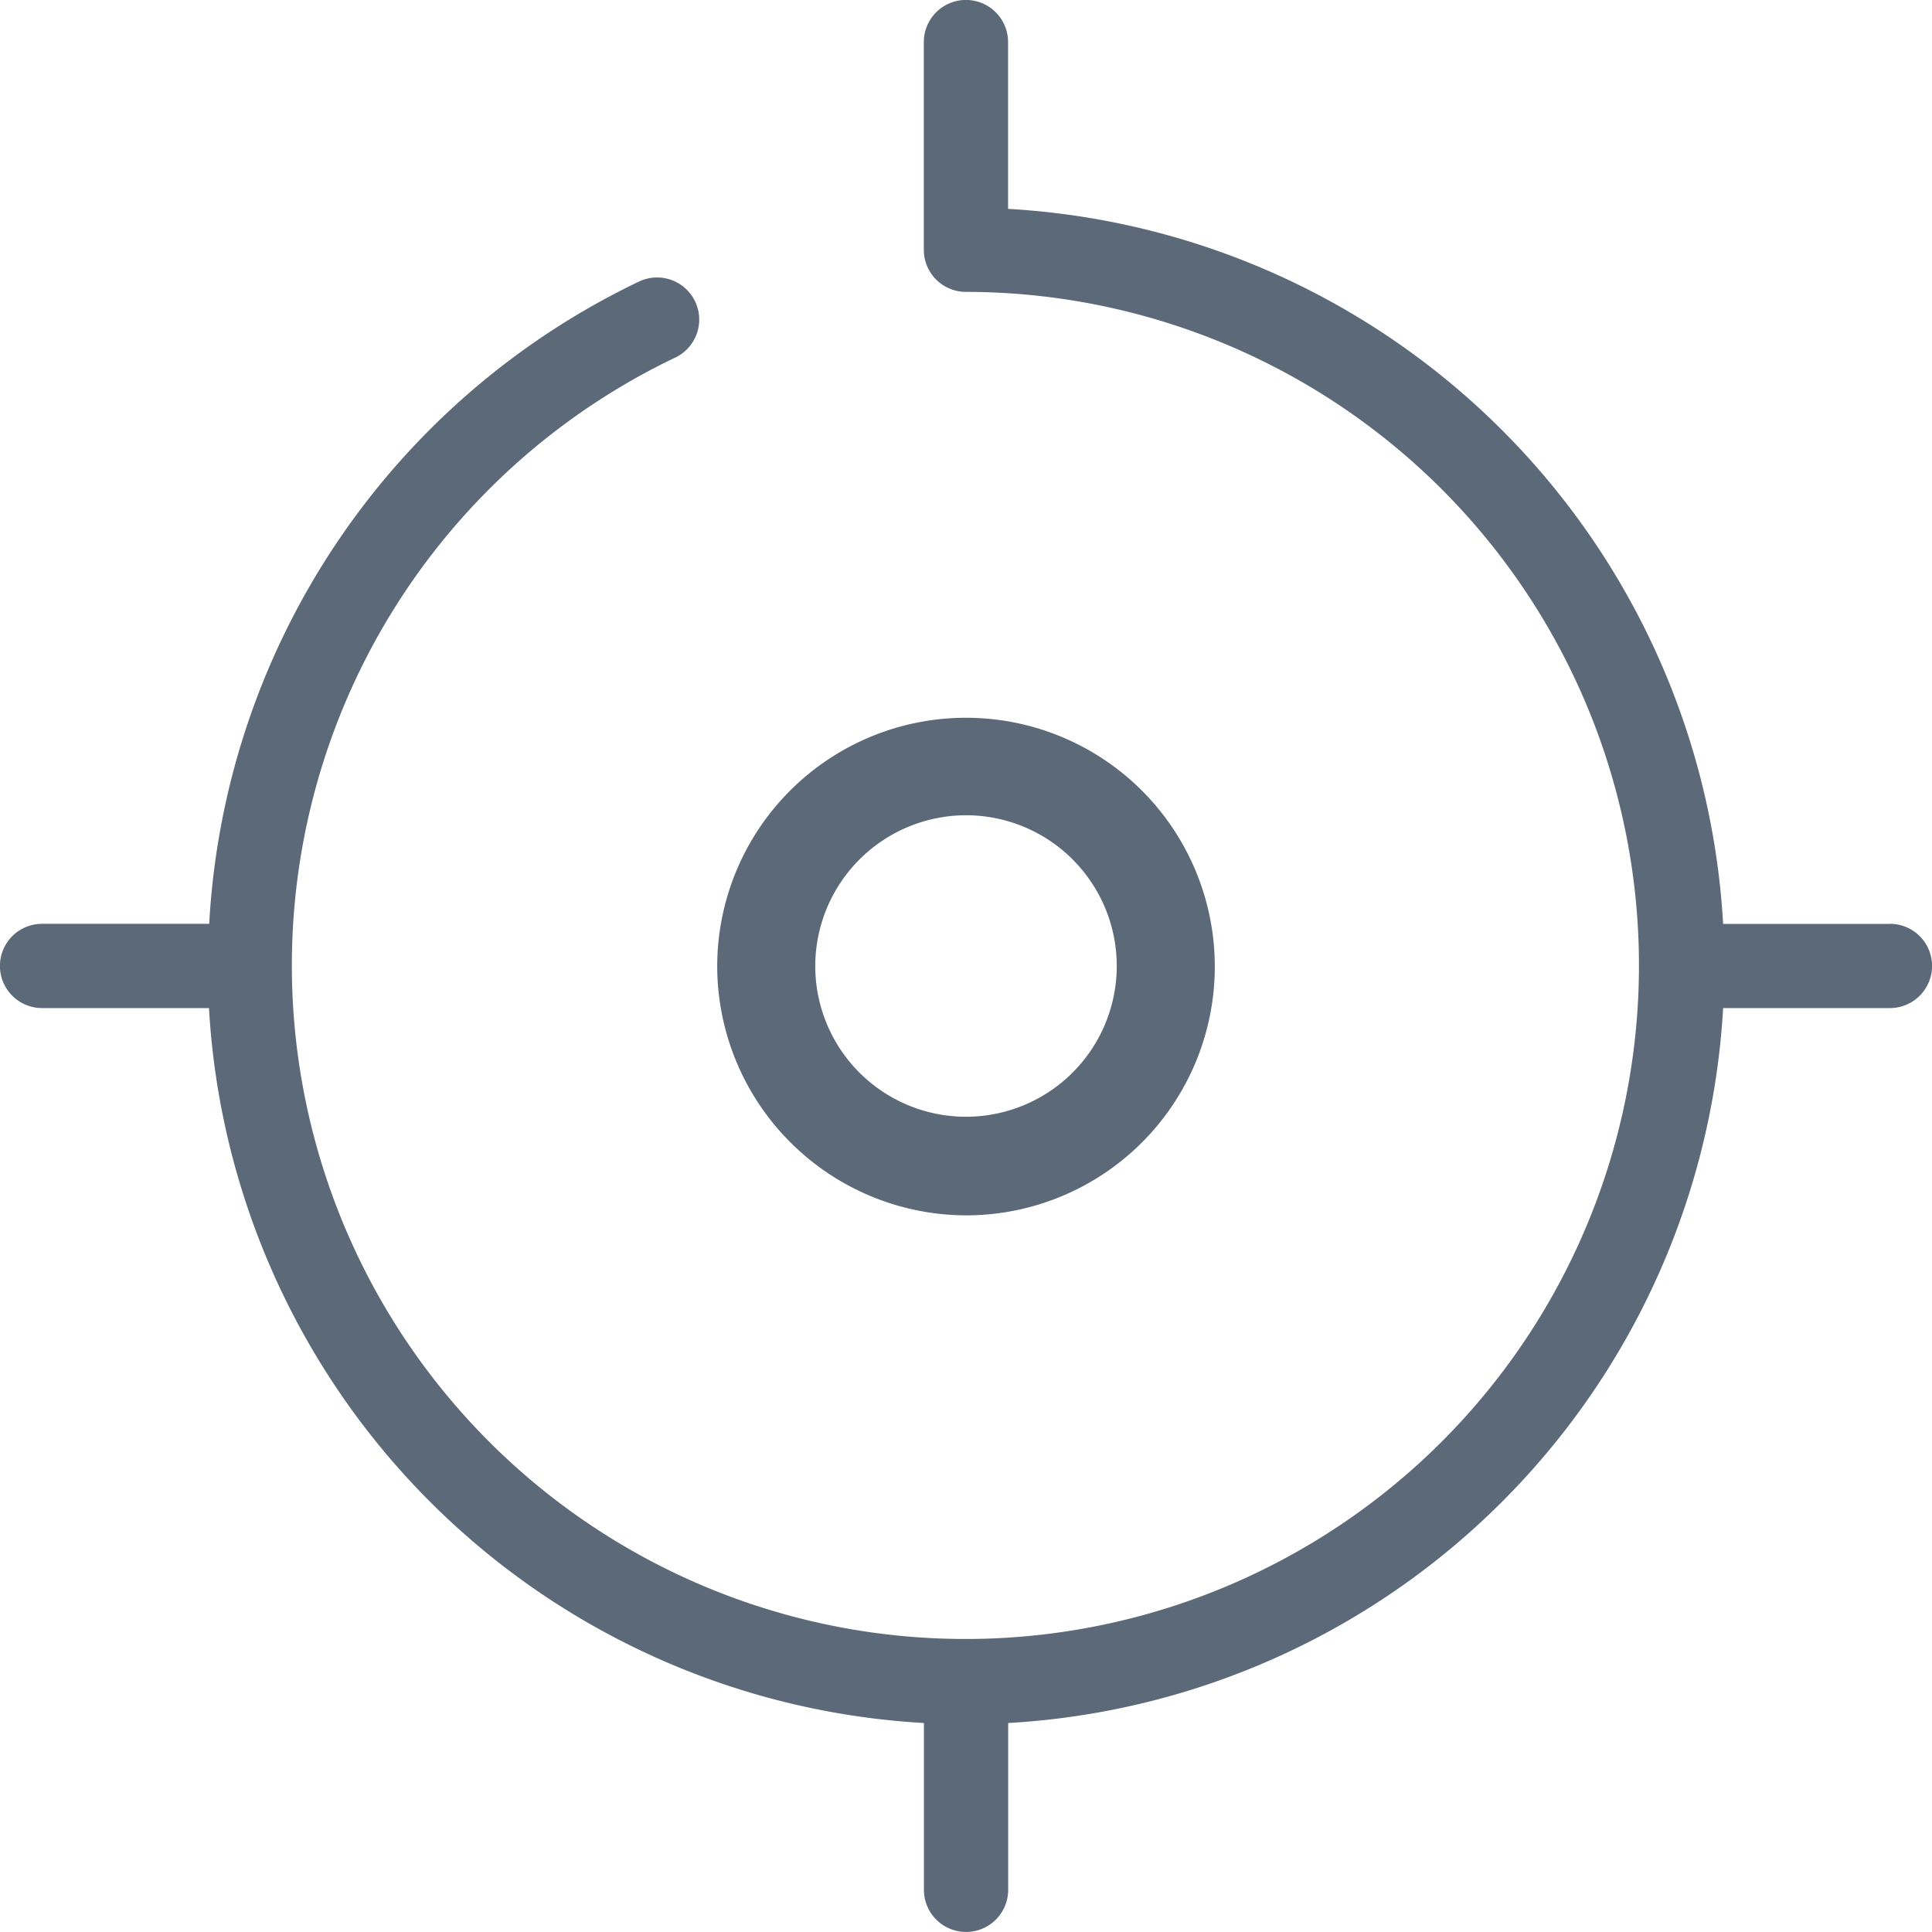 <svg id="track-location" xmlns="http://www.w3.org/2000/svg" width="17.084" height="17.084" viewBox="0 0 17.084 17.084">
  <path id="Path_13" data-name="Path 13" d="M109.518,111.723a2.2,2.2,0,1,0-2.2-2.2A2.207,2.207,0,0,0,109.518,111.723Zm0-3.538a1.333,1.333,0,1,1-1.333,1.333A1.335,1.335,0,0,1,109.518,108.185Z" transform="translate(-100.976 -100.976)" fill="#5c6978"/>
  <path id="Path_14" data-name="Path 14" d="M16.712,8.17H15.237A6.714,6.714,0,0,0,8.914,1.847V.372a.372.372,0,0,0-.745,0V2.209a.372.372,0,0,0,.372.372,5.956,5.956,0,1,1-2.57.581.372.372,0,1,0-.321-.672,6.7,6.7,0,0,0-3.8,5.679H.372a.372.372,0,1,0,0,.745H1.848A6.714,6.714,0,0,0,8.17,15.236v1.475a.372.372,0,0,0,.745,0V15.236a6.714,6.714,0,0,0,6.322-6.322h1.475a.372.372,0,1,0,0-.745Z" fill="#5c6978"/>
</svg>
